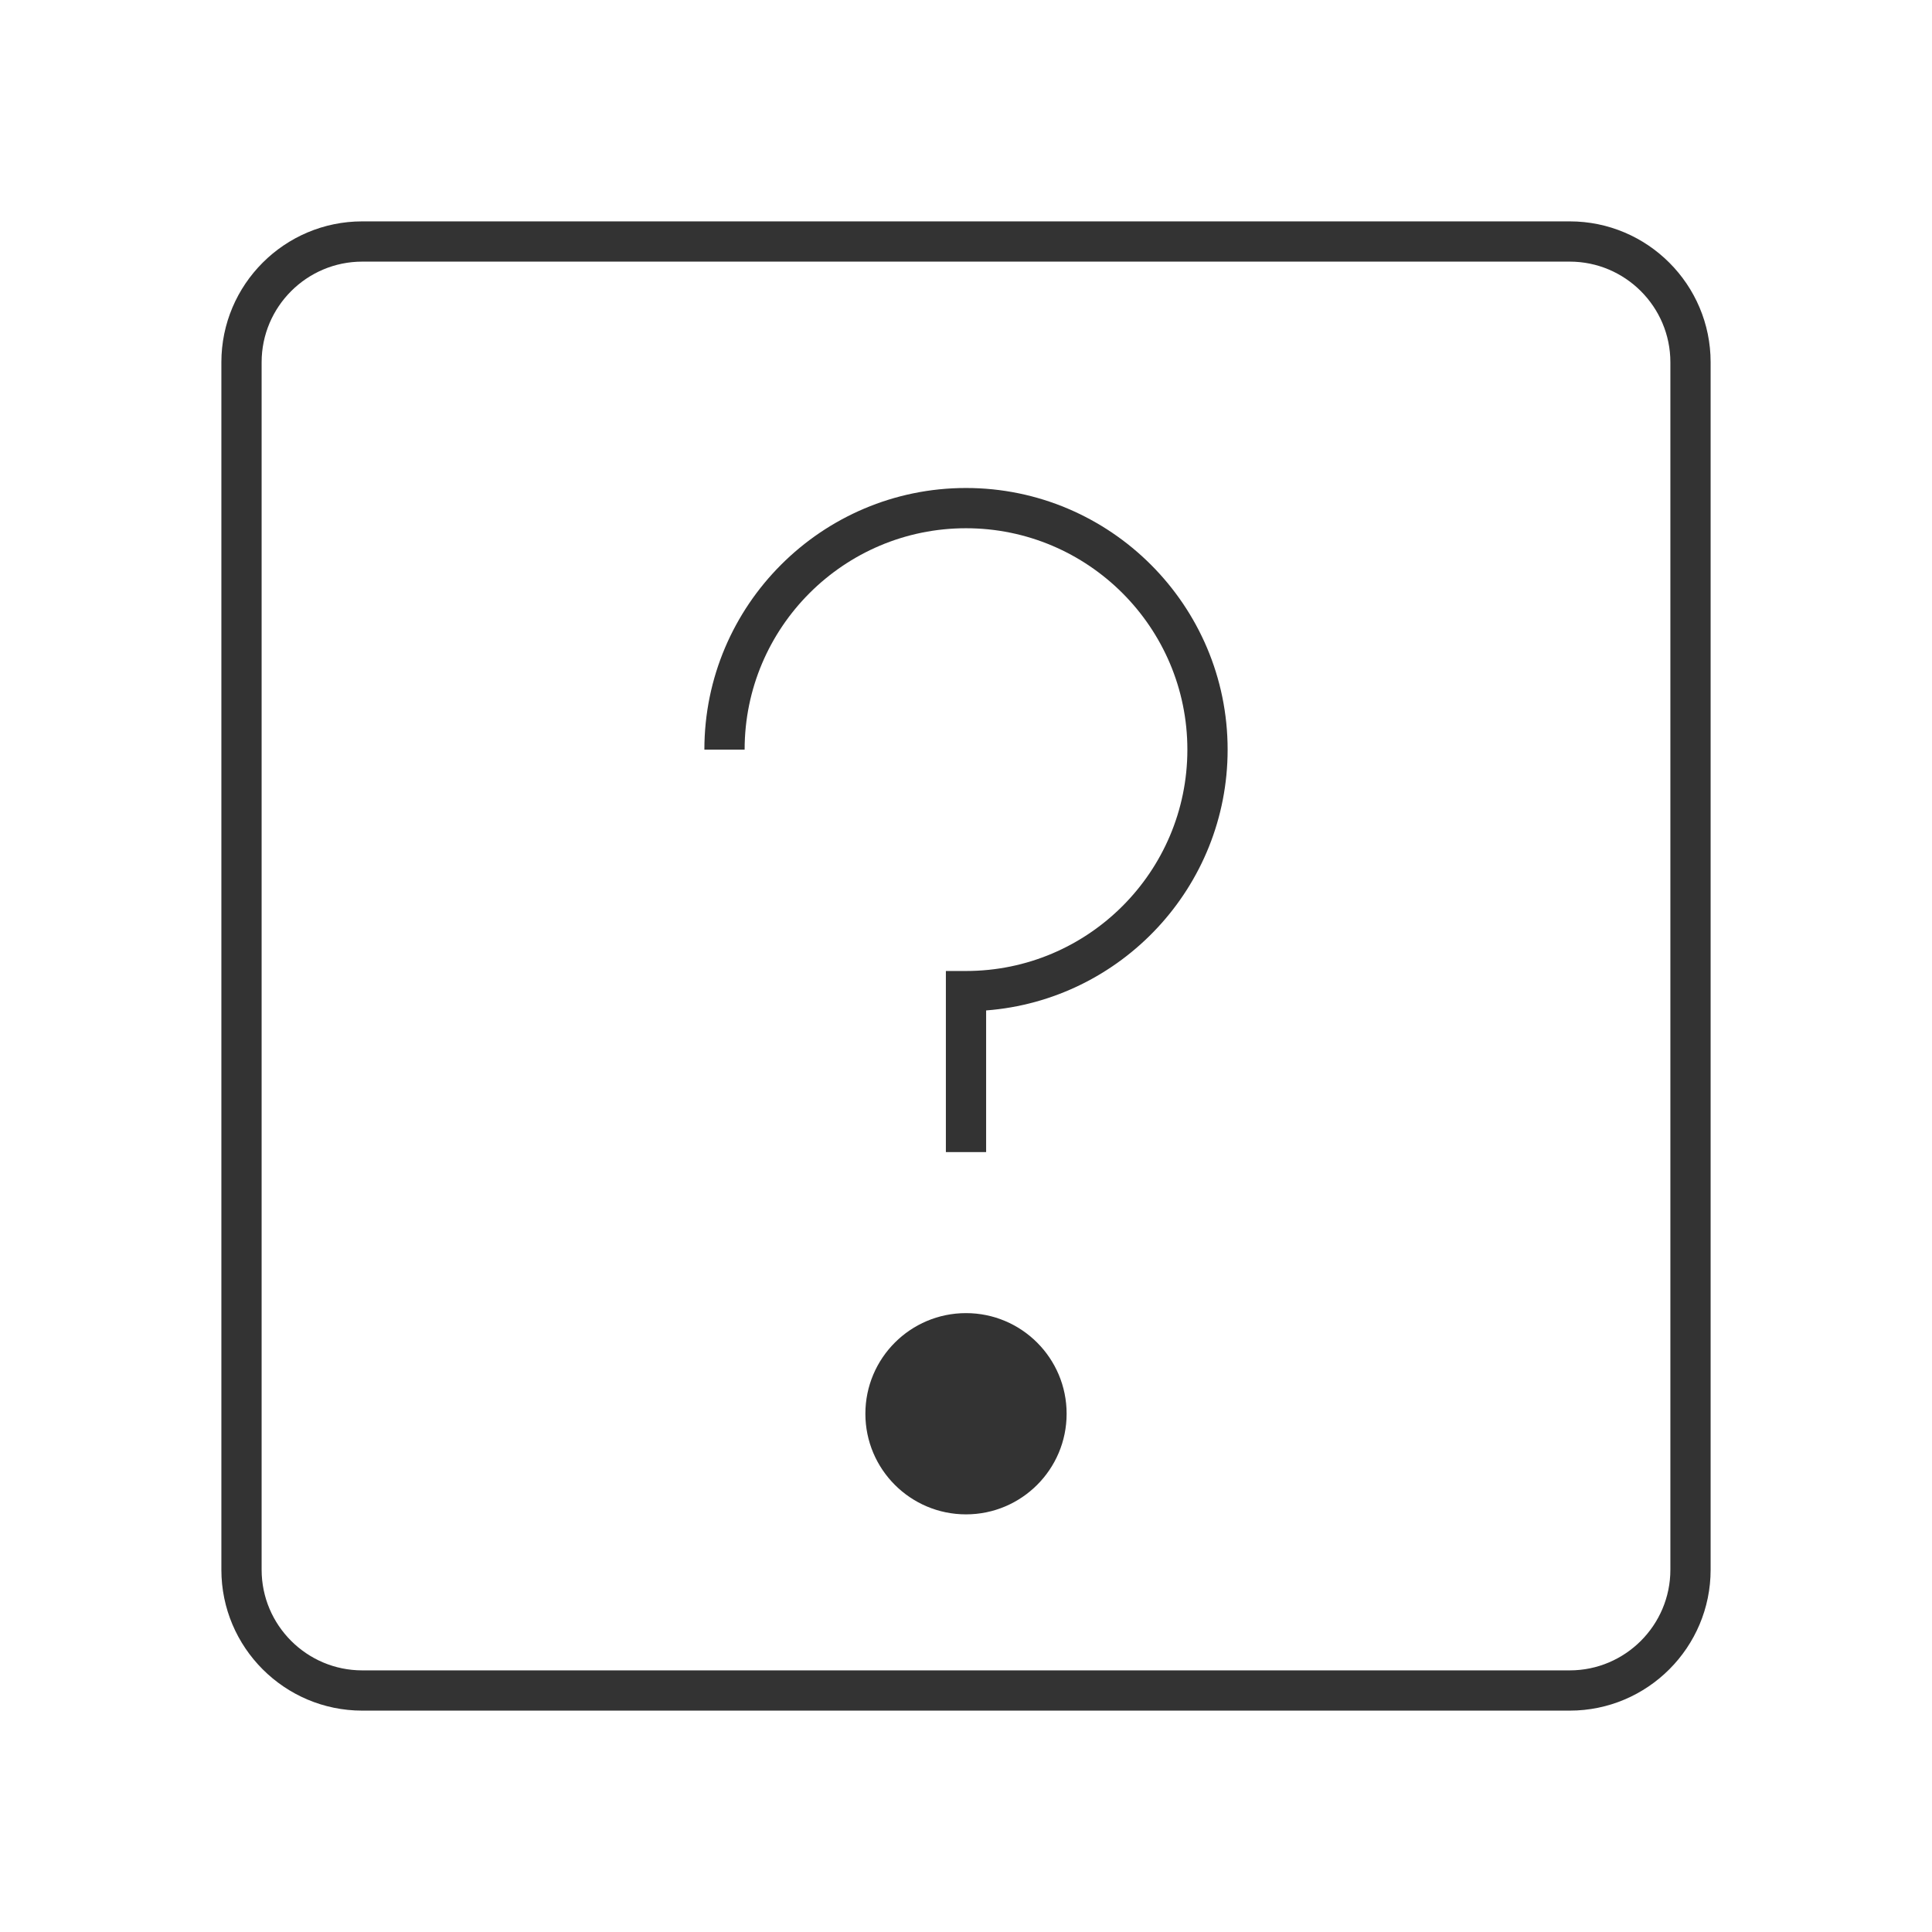 <?xml version="1.0" encoding="iso-8859-1"?>
<svg version="1.1" id="&#x56FE;&#x5C42;_1" xmlns="http://www.w3.org/2000/svg" xmlns:xlink="http://www.w3.org/1999/xlink" x="0px"
	 y="0px" viewBox="0 0 24 24" style="enable-background:new 0 0 24 24;" xml:space="preserve">
<path style="fill:#333333;" d="M19.5,21.25h-15c-0.965,0-1.75-0.785-1.75-1.75v-15c0-0.965,0.785-1.75,1.75-1.75h15
	c0.965,0,1.75,0.785,1.75,1.75v15C21.25,20.465,20.465,21.25,19.5,21.25z M4.5,3.25c-0.689,0-1.25,0.561-1.25,1.25v15
	c0,0.689,0.561,1.25,1.25,1.25h15c0.689,0,1.25-0.561,1.25-1.25v-15c0-0.689-0.561-1.25-1.25-1.25H4.5z"/>
<path style="fill:#333333;" d="M12.25,14.312h-0.5v-2.25H12c1.517,0,2.75-1.233,2.75-2.75s-1.233-2.75-2.75-2.75
	s-2.75,1.233-2.75,2.75h-0.5c0-1.792,1.458-3.25,3.25-3.25s3.25,1.458,3.25,3.25c0,1.708-1.324,3.112-3,3.24V14.312z"/>
<path style="fill-rule:evenodd;clip-rule:evenodd;fill:#333333;" d="M12,18.812c0.69,0,1.25-0.56,1.25-1.25s-0.56-1.25-1.25-1.25
	s-1.25,0.56-1.25,1.25S11.31,18.812,12,18.812z"/>
</svg>







